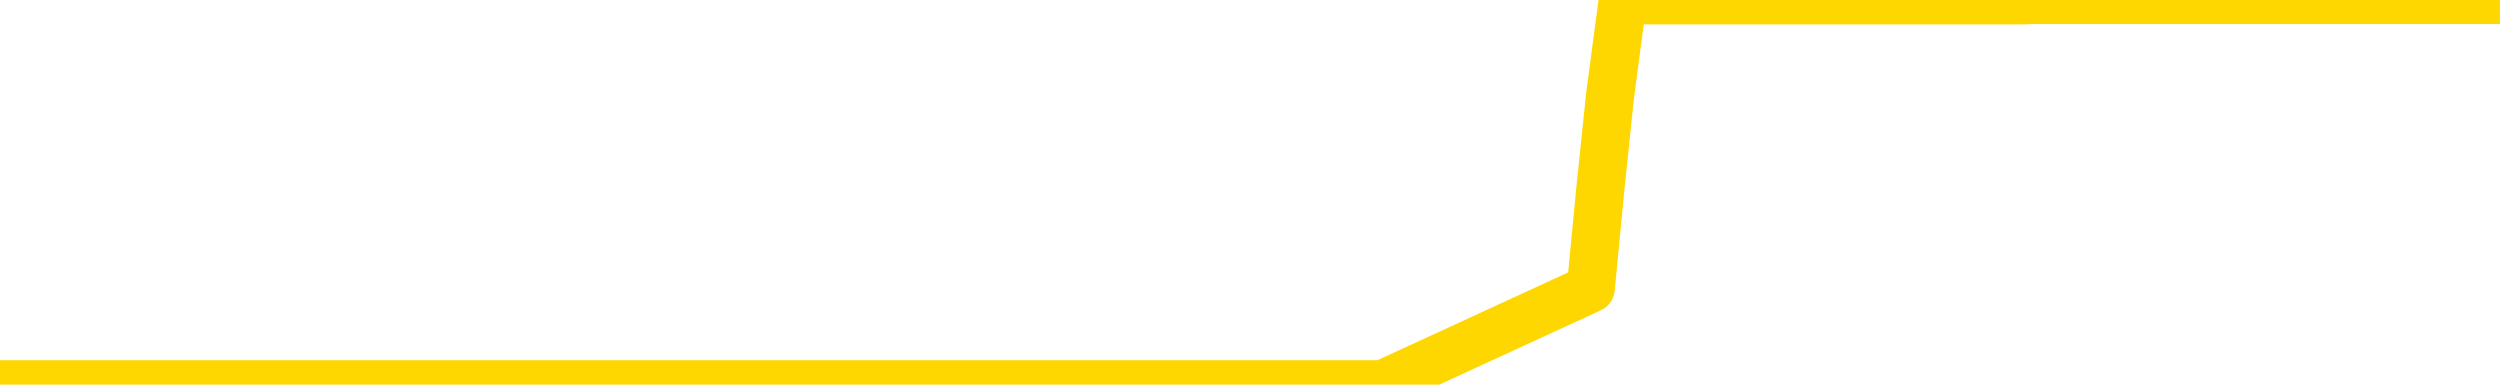 <svg xmlns="http://www.w3.org/2000/svg" version="1.1" viewBox="0 0 6500 1000">
	<path fill="none" stroke="gold" stroke-width="125" stroke-linecap="round" stroke-linejoin="round" d="M0 1015  L-1298818 1015 L-1298633 1015 L-1298143 1015 L-1297850 1015 L-1297538 1015 L-1297304 1015 L-1297251 1015 L-1297191 1015 L-1297038 1015 L-1296998 1015 L-1296865 1015 L-1296572 1015 L-1296032 1015 L-1295422 1015 L-1295374 1015 L-1294733 1015 L-1294700 1015 L-1294175 1015 L-1294042 1015 L-1293652 1015 L-1293324 1015 L-1293206 1015 L-1292995 1015 L-1292278 1015 L-1291708 1015 L-1291601 1015 L-1291427 1015 L-1291205 1015 L-1290804 1015 L-1290778 1015 L-1289850 1015 L-1289763 1015 L-1289680 1015 L-1289610 1015 L-1289313 1015 L-1289161 1015 L-1287271 1015 L-1287170 1015 L-1286908 1015 L-1286614 1015 L-1286473 1015 L-1286224 1015 L-1286188 1015 L-1286030 1015 L-1285566 1015 L-1285313 1015 L-1285101 1015 L-1284850 1015 L-1284501 1015 L-1283574 1015 L-1283480 1015 L-1283069 1015 L-1281898 1015 L-1280709 1015 L-1280617 1015 L-1280589 1015 L-1280323 1015 L-1280024 1015 L-1279896 1015 L-1279858 1015 L-1279044 1015 L-1278660 1015 L-1277599 1015 L-1277538 1015 L-1277273 1015 L-1276802 1015 L-1276609 1015 L-1276345 1015 L-1276009 1015 L-1275873 1015 L-1275418 1015 L-1274674 1015 L-1274657 1015 L-1274492 1015 L-1274423 1015 L-1273907 1015 L-1272879 1015 L-1272682 1015 L-1272194 1015 L-1271832 1015 L-1271423 1015 L-1271038 1015 L-1269334 1015 L-1269236 1015 L-1269164 1015 L-1269103 1015 L-1268919 1015 L-1268582 1015 L-1267942 1015 L-1267865 1015 L-1267803 1015 L-1267617 1015 L-1267537 1015 L-1267360 1015 L-1267341 1015 L-1267111 1015 L-1266723 1015 L-1265834 1015 L-1265795 1015 L-1265707 1015 L-1265679 1015 L-1264671 1015 L-1264521 1015 L-1264497 1015 L-1264364 1015 L-1264325 1015 L-1263066 1015 L-1263008 1015 L-1262469 1015 L-1262416 1015 L-1262369 1015 L-1261974 1015 L-1261835 1015 L-1261635 1015 L-1261488 1015 L-1261324 1015 L-1261047 1015 L-1260688 1015 L-1260136 1015 L-1259491 1015 L-1259232 1015 L-1259078 1015 L-1258677 1015 L-1258637 1015 L-1258517 1015 L-1258455 1015 L-1258441 1015 L-1258347 1015 L-1258054 1015 L-1257903 1015 L-1257572 1015 L-1257494 1015 L-1257419 1015 L-1257192 1015 L-1257126 1015 L-1256898 1015 L-1256845 1015 L-1256681 1015 L-1255675 1015 L-1255492 1015 L-1254941 1015 L-1254548 1015 L-1254150 1015 L-1253300 1015 L-1253222 1015 L-1252643 1015 L-1252201 1015 L-1251960 1015 L-1251803 1015 L-1251402 1015 L-1251382 1015 L-1250937 1015 L-1250531 1015 L-1250396 1015 L-1250220 1015 L-1250084 1015 L-1249834 1015 L-1248834 1015 L-1248752 1015 L-1248616 1015 L-1248578 1015 L-1247688 1015 L-1247472 1015 L-1247029 1015 L-1246911 1015 L-1246855 1015 L-1246178 1015 L-1246078 1015 L-1246049 1015 L-1244707 1015 L-1244302 1015 L-1244262 1015 L-1243334 1015 L-1243236 1015 L-1243103 1015 L-1242698 1015 L-1242672 1015 L-1242579 1015 L-1242363 1015 L-1241952 1015 L-1240798 1015 L-1240507 1015 L-1240478 1015 L-1239870 1015 L-1239620 1015 L-1239600 1015 L-1238671 1015 L-1238619 1015 L-1238497 1015 L-1238479 1015 L-1238324 1015 L-1238148 1015 L-1238012 1015 L-1237955 1015 L-1237847 1015 L-1237762 1015 L-1237529 1015 L-1237454 1015 L-1237145 1015 L-1237028 1015 L-1236858 1015 L-1236767 1015 L-1236664 1015 L-1236641 1015 L-1236564 1015 L-1236466 1015 L-1236099 1015 L-1235994 1015 L-1235491 1015 L-1235039 1015 L-1235001 1015 L-1234977 1015 L-1234936 1015 L-1234807 1015 L-1234706 1015 L-1234265 1015 L-1233983 1015 L-1233390 1015 L-1233260 1015 L-1232985 1015 L-1232833 1014 L-1232680 1014 L-1232595 1014 L-1232517 1014 L-1232331 1014 L-1232280 1014 L-1232253 1014 L-1232173 1014 L-1232150 1014 L-1231866 1014 L-1231263 1014 L-1230267 1014 L-1229969 1014 L-1229236 1014 L-1228991 1014 L-1228901 1014 L-1228324 1014 L-1227625 1014 L-1226873 1014 L-1226555 1014 L-1226172 1014 L-1226095 1014 L-1225460 1014 L-1225275 1014 L-1225187 1014 L-1225057 1014 L-1224745 1014 L-1224695 1014 L-1224553 1014 L-1224532 1014 L-1223564 1014 L-1223018 1014 L-1222540 1014 L-1222479 1014 L-1222155 1014 L-1222134 1014 L-1222072 1014 L-1221862 1014 L-1221785 1014 L-1221730 1014 L-1221708 1014 L-1221668 1014 L-1221653 1014 L-1220895 1014 L-1220879 1014 L-1220080 1014 L-1219927 1014 L-1219022 1014 L-1218516 1014 L-1218286 1014 L-1218245 1014 L-1218130 1014 L-1217953 1014 L-1217199 1014 L-1217064 1014 L-1216900 1014 L-1216582 1014 L-1216406 1014 L-1215384 1014 L-1215360 1014 L-1215109 1014 L-1214896 1014 L-1214262 1014 L-1214024 1014 L-1213992 1014 L-1213814 1014 L-1213733 1014 L-1213644 1014 L-1213579 1014 L-1213139 1014 L-1213116 1014 L-1212575 1014 L-1212319 1014 L-1211824 1014 L-1210947 1014 L-1210910 1014 L-1210857 1014 L-1210816 1014 L-1210699 1014 L-1210423 1014 L-1210215 1014 L-1210018 1014 L-1209995 1014 L-1209945 1014 L-1209905 1014 L-1209828 1014 L-1209230 1014 L-1209170 1014 L-1209066 1014 L-1208912 1014 L-1208280 1014 L-1207600 1014 L-1207297 1014 L-1206950 1014 L-1206752 1014 L-1206704 1014 L-1206384 1014 L-1205756 1014 L-1205609 1014 L-1205573 1014 L-1205515 1014 L-1205439 1014 L-1205197 1014 L-1205109 1014 L-1205015 1014 L-1204721 1014 L-1204587 1014 L-1204527 1014 L-1204490 1014 L-1204218 1014 L-1203212 1014 L-1203036 1014 L-1202985 1014 L-1202693 1014 L-1202500 1014 L-1202167 1014 L-1201661 1014 L-1201099 1014 L-1201084 1014 L-1201067 1014 L-1200967 1014 L-1200852 1014 L-1200813 1014 L-1200775 1014 L-1200710 1014 L-1200682 1014 L-1200543 1014 L-1200250 1014 L-1200200 1014 L-1200095 1014 L-1199830 1014 L-1199365 1014 L-1199221 1014 L-1199166 1014 L-1199109 1014 L-1198918 1014 L-1198553 1014 L-1198338 1014 L-1198144 1014 L-1198086 1014 L-1198027 1014 L-1197873 1014 L-1197603 1014 L-1197173 1014 L-1197158 1014 L-1197081 1014 L-1197017 1014 L-1196887 1014 L-1196864 1014 L-1196580 1014 L-1196532 1014 L-1196477 1014 L-1196015 1014 L-1195976 1014 L-1195935 1014 L-1195745 1014 L-1195265 1014 L-1194778 1014 L-1194761 1014 L-1194723 1014 L-1194467 1014 L-1194389 1014 L-1194160 1014 L-1194144 1014 L-1193849 1014 L-1193407 1014 L-1192960 1014 L-1192455 1014 L-1192301 1014 L-1192015 1014 L-1191975 1014 L-1191644 1014 L-1191422 1014 L-1190905 1014 L-1190829 1014 L-1190581 1014 L-1190387 1014 L-1190327 1014 L-1189550 1014 L-1189476 1014 L-1189246 1014 L-1189229 1014 L-1189167 1014 L-1188972 1014 L-1188508 1014 L-1188484 1014 L-1188354 1014 L-1187054 1014 L-1187037 1014 L-1186960 1014 L-1186866 1014 L-1186649 1014 L-1186497 1014 L-1186319 1014 L-1186265 1014 L-1185978 1014 L-1185938 1014 L-1185568 1014 L-1185128 1014 L-1184945 1014 L-1184624 1014 L-1184329 1014 L-1183883 1014 L-1183811 1014 L-1183349 1014 L-1182911 1014 L-1182729 1014 L-1181275 1014 L-1181143 1014 L-1180686 1014 L-1180460 1014 L-1180073 1014 L-1179557 1014 L-1178603 1014 L-1177808 1013 L-1177134 1013 L-1176708 1013 L-1176397 1013 L-1176167 1013 L-1175484 1013 L-1175471 1013 L-1175261 1013 L-1175239 1013 L-1175065 1013 L-1174115 1013 L-1173846 1013 L-1173031 1013 L-1172721 1013 L-1172683 1013 L-1172626 1013 L-1172009 1013 L-1171371 1013 L-1169745 1013 L-1169071 1013 L-1168429 1013 L-1168352 1013 L-1168295 1013 L-1168260 1013 L-1168231 1013 L-1168119 1013 L-1168102 1013 L-1168079 1013 L-1167925 1013 L-1167872 1013 L-1167794 1013 L-1167675 1013 L-1167577 1013 L-1167460 1013 L-1167190 1013 L-1166920 1013 L-1166903 1013 L-1166703 1013 L-1166556 1013 L-1166329 1013 L-1166195 1013 L-1165887 1013 L-1165827 1013 L-1165473 1013 L-1165125 1013 L-1165024 1013 L-1164960 1013 L-1164900 1013 L-1164515 1013 L-1164134 1013 L-1164030 1013 L-1163770 1013 L-1163499 1013 L-1163340 1013 L-1163307 1013 L-1163245 1013 L-1163104 1013 L-1162920 1013 L-1162875 1013 L-1162587 1013 L-1162571 1013 L-1162338 1013 L-1162277 1013 L-1162239 1013 L-1161659 1013 L-1161525 1013 L-1161502 1013 L-1161484 1013 L-1161466 1013 L-1161450 1013 L-1161426 1013 L-1161410 1013 L-1161388 1013 L-1161372 1013 L-1161348 1013 L-1161332 1013 L-1161310 1013 L-1161293 1013 L-1161244 1013 L-1161172 1013 L-1161138 1013 L-1161114 1013 L-1161078 1013 L-1161037 1013 L-1161000 1013 L-1160984 1013 L-1160960 1013 L-1160923 1013 L-1160906 1013 L-1160883 1013 L-1160865 1013 L-1160846 1013 L-1160830 1013 L-1160801 1013 L-1160775 1013 L-1160730 1013 L-1160713 1013 L-1160671 1013 L-1160623 1013 L-1160553 1013 L-1160537 1013 L-1160521 1013 L-1160459 1013 L-1160420 1012 L-1160381 1012 L-1160215 1012 L-1160150 1012 L-1160134 1012 L-1160089 1012 L-1160031 1012 L-1159818 1012 L-1159785 1012 L-1159743 1012 L-1159664 1012 L-1159127 1012 L-1159049 1012 L-1158945 1012 L-1158856 1012 L-1158680 1012 L-1158329 1012 L-1158173 1012 L-1157736 1012 L-1157579 1012 L-1157449 1012 L-1156745 1012 L-1156544 1012 L-1155583 1012 L-1155101 1012 L-1155002 1012 L-1154910 1012 L-1154665 1012 L-1154591 1012 L-1154149 1012 L-1154053 1012 L-1154037 1012 L-1154021 1012 L-1153997 1012 L-1153531 1012 L-1153314 1012 L-1153174 1012 L-1152880 1012 L-1152792 1012 L-1152750 1012 L-1152721 1012 L-1152548 1012 L-1152489 1012 L-1152413 1012 L-1152332 1012 L-1152262 1012 L-1151953 1012 L-1151868 1012 L-1151654 1012 L-1151619 1012 L-1150936 1012 L-1150837 1012 L-1150632 1012 L-1150585 1012 L-1150307 1012 L-1150245 1012 L-1150228 1012 L-1150150 1012 L-1149842 1012 L-1149817 1012 L-1149764 1012 L-1149741 1012 L-1149618 1012 L-1149483 1012 L-1149238 1012 L-1149113 1012 L-1148466 1012 L-1148450 1012 L-1148425 1012 L-1148245 1012 L-1148169 1012 L-1148077 1012 L-1147649 1012 L-1147233 1012 L-1146840 1012 L-1146762 1012 L-1146743 1012 L-1146379 1012 L-1146143 1012 L-1145915 1012 L-1145602 1012 L-1145524 1012 L-1145443 1012 L-1145265 1012 L-1145249 1012 L-1144984 1012 L-1144904 1012 L-1144674 1012 L-1144448 1012 L-1144132 1012 L-1143957 1012 L-1143596 1012 L-1143204 1012 L-1143135 1012 L-1143071 1012 L-1142930 1012 L-1142879 1012 L-1142777 1012 L-1142275 1012 L-1142078 1012 L-1141831 1012 L-1141646 1012 L-1141346 1012 L-1141270 1012 L-1141104 1012 L-1140220 1012 L-1140191 1012 L-1140068 1012 L-1139489 1012 L-1139411 1012 L-1138698 1012 L-1138386 1012 L-1138173 1012 L-1138156 1012 L-1137770 1012 L-1137245 1012 L-1136798 1012 L-1136469 1012 L-1136316 1012 L-1135990 1012 L-1135812 1012 L-1135730 1012 L-1135524 1012 L-1135349 1012 L-1134420 1012 L-1133530 1012 L-1133491 1012 L-1133263 1012 L-1132884 1012 L-1132096 1012 L-1131862 1012 L-1131786 1012 L-1131429 1012 L-1130857 1012 L-1130590 1012 L-1130204 1012 L-1130100 1012 L-1129930 1012 L-1129311 1012 L-1129100 1012 L-1128792 1012 L-1128739 1012 L-1128612 1012 L-1128559 1012 L-1128439 1012 L-1128103 1012 L-1127144 1012 L-1127013 1012 L-1126811 1012 L-1126180 1012 L-1125868 1012 L-1125454 1012 L-1125427 1012 L-1125282 1012 L-1124862 1012 L-1123529 1012 L-1123482 1012 L-1123354 1012 L-1123337 1012 L-1122759 1012 L-1122553 1012 L-1122523 1012 L-1122483 1012 L-1122425 1012 L-1122388 1012 L-1122309 1012 L-1122167 1012 L-1121712 1012 L-1121594 1012 L-1121309 1012 L-1120936 1012 L-1120840 1012 L-1120513 1012 L-1120158 1012 L-1119988 1012 L-1119941 1012 L-1119832 1012 L-1119743 1012 L-1119715 1012 L-1119639 1012 L-1119336 1012 L-1119302 1012 L-1119230 1012 L-1118862 1012 L-1118527 1012 L-1118446 1012 L-1118226 1012 L-1118055 1012 L-1118027 1012 L-1117530 1012 L-1116981 1012 L-1116100 1012 L-1116002 1012 L-1115925 1012 L-1115650 1012 L-1115403 1012 L-1115329 1012 L-1115267 1012 L-1115149 1012 L-1115106 1012 L-1114996 1012 L-1114919 1012 L-1114219 1012 L-1113973 1011 L-1113933 1011 L-1113777 1011 L-1113178 1011 L-1112951 1011 L-1112859 1011 L-1112384 1011 L-1111786 1011 L-1111267 1011 L-1111246 1011 L-1111100 1011 L-1110780 1011 L-1110238 1011 L-1110006 1011 L-1109836 1011 L-1109349 1011 L-1109122 1011 L-1109037 1011 L-1108691 1011 L-1108365 1011 L-1107842 1011 L-1107514 1011 L-1106914 1011 L-1106716 1011 L-1106664 1011 L-1106624 1011 L-1106342 1011 L-1105658 1011 L-1105348 1011 L-1105323 1011 L-1105132 1011 L-1104909 1011 L-1104823 1011 L-1104159 1011 L-1104135 1011 L-1103913 1011 L-1103583 1011 L-1103231 1011 L-1103026 1011 L-1102794 1011 L-1102536 1011 L-1102346 1011 L-1102299 1011 L-1102072 1011 L-1102037 1011 L-1101881 1011 L-1101667 1011 L-1101493 1011 L-1101402 1011 L-1101125 1011 L-1100881 1011 L-1100566 1011 L-1100140 1011 L-1100102 1011 L-1099619 1011 L-1099386 1011 L-1099174 1011 L-1098948 1011 L-1098398 1011 L-1098151 1011 L-1097317 1011 L-1097261 1011 L-1097239 1011 L-1097081 1011 L-1096620 1011 L-1096579 1011 L-1096239 1011 L-1096106 1011 L-1095883 1011 L-1095311 1011 L-1094839 1011 L-1094644 1011 L-1094452 1011 L-1094262 1011 L-1094160 1011 L-1093792 1011 L-1093746 1011 L-1093664 1011 L-1092371 1011 L-1092322 1011 L-1092054 1011 L-1091909 1011 L-1091358 1011 L-1091241 1011 L-1091160 1011 L-1090800 1011 L-1090577 1011 L-1090295 1011 L-1089966 1011 L-1089458 1011 L-1089346 1011 L-1089267 1011 L-1089103 1011 L-1088808 1011 L-1088340 1011 L-1088143 1011 L-1088092 1011 L-1087443 1011 L-1087321 1011 L-1086867 1011 L-1086831 1011 L-1086363 1011 L-1086252 1011 L-1086236 1011 L-1086020 1011 L-1085839 1011 L-1085307 1011 L-1084277 1011 L-1084078 1011 L-1083620 1011 L-1082671 1011 L-1082573 1011 L-1082219 1011 L-1082158 1011 L-1082144 1011 L-1082108 1011 L-1081739 1011 L-1081619 1011 L-1081377 1011 L-1081213 1011 L-1081026 1011 L-1080905 1011 L-1079834 1011 L-1078976 1011 L-1078764 1011 L-1078667 1011 L-1078493 1011 L-1078159 1011 L-1078087 1011 L-1078030 1011 L-1077854 1011 L-1077466 1011 L-1077230 1011 L-1077119 1011 L-1077002 1011 L-1076021 1011 L-1075996 1011 L-1075401 1011 L-1075369 1011 L-1075220 1011 L-1074936 1011 L-1074024 1011 L-1073078 1011 L-1072925 1011 L-1072822 1011 L-1072691 1011 L-1072548 1011 L-1072521 1011 L-1072407 1011 L-1072189 1011 L-1071507 1011 L-1071378 1011 L-1071075 1011 L-1070835 1011 L-1070502 1011 L-1069863 1011 L-1069521 1011 L-1069459 1011 L-1069304 1011 L-1068382 1011 L-1067912 1011 L-1067868 1011 L-1067855 1011 L-1067814 1011 L-1067792 1011 L-1067765 1011 L-1067621 1011 L-1067198 1011 L-1066863 1011 L-1066672 1011 L-1066244 1011 L-1066056 1011 L-1065667 1011 L-1065132 1011 L-1064760 1011 L-1064738 1011 L-1064488 1011 L-1064370 1011 L-1064294 1011 L-1064159 1011 L-1064119 1011 L-1064039 1011 L-1063645 1011 L-1063149 1011 L-1063037 1011 L-1062864 1011 L-1062556 1011 L-1062108 1011 L-1061785 1011 L-1061643 1011 L-1061216 1011 L-1061062 1011 L-1061007 1011 L-1060193 1011 L-1060174 1011 L-1059802 1011 L-1059745 1011 L-1058616 1011 L-1058548 1011 L-1057990 1011 L-1057795 1011 L-1057659 1011 L-1057425 1011 L-1057078 1011 L-1057044 1011 L-1057008 1011 L-1056940 1011 L-1056591 1011 L-1056419 1011 L-1055934 1011 L-1055918 1011 L-1055593 1011 L-1055435 1011 L-1054294 1011 L-1054270 1011 L-1054078 1011 L-1053884 1011 L-1053634 1011 L-1053617 1011 L-1052597 1011 L-1052299 1011 L-1052224 1011 L-1052087 1011 L-1051912 1011 L-1051335 1011 L-1051119 1011 L-1051056 1010 L-1050925 1010 L-1050888 1010 L-1050365 1010 L-1050227 1012 L-1050213 1012 L-1050190 1012 L-1050169 1012 L-1049942 1010 L-1049166 1010 L-1049125 1010 L-1048757 1010 L-1048679 1010 L-1048627 1010 L-1047954 1010 L-1047211 1010 L-1046786 1010 L-1046339 1010 L-1045277 1010 L-1044965 1010 L-1044555 1010 L-1044483 1010 L-1043959 1010 L-1043864 1010 L-1043846 1010 L-1043402 1010 L-1043216 1010 L-1042436 1010 L-1041764 1010 L-1041352 1010 L-1041120 1010 L-1040979 1010 L-1040897 1010 L-1040877 1010 L-1040801 1010 L-1040673 1010 L-1040356 1010 L-1040132 1010 L-1039807 1010 L-1039745 1010 L-1039375 1010 L-1039342 1010 L-1039133 1010 L-1038465 1010 L-1038388 1010 L-1038230 1010 L-1038119 1010 L-1037793 1010 L-1037638 1010 L-1037297 1010 L-1037240 1010 L-1036902 1010 L-1036698 1010 L-1036645 1010 L-1035269 1010 L-1035139 1010 L-1034706 1010 L-1034385 1010 L-1033558 1010 L-1033434 1010 L-1032703 1010 L-1032548 1010 L-1032507 1010 L-1032453 1010 L-1032430 1010 L-1032316 1010 L-1032020 1010 L-1031730 1010 L-1031675 1010 L-1031555 1010 L-1031524 1010 L-1031425 1010 L-1030981 1010 L-1030829 1010 L-1029994 1010 L-1029452 1010 L-1029117 1010 L-1029102 1010 L-1029026 1010 L-1028910 1010 L-1028715 1010 L-1028451 1010 L-1027616 1010 L-1027520 1010 L-1026998 1010 L-1026957 1010 L-1026857 1010 L-1026029 1010 L-1025894 1010 L-1025555 1010 L-1025001 1010 L-1024622 1010 L-1024459 1010 L-1024149 1010 L-1023336 1010 L-1023030 1010 L-1022762 1010 L-1022440 1010 L-1022119 1010 L-1021844 1010 L-1021015 1010 L-1020920 1010 L-1020828 1010 L-1020723 1010 L-1020336 1010 L-1019856 1010 L-1019840 1010 L-1019721 1010 L-1019353 1010 L-1019258 1010 L-1018424 1010 L-1018347 1010 L-1018048 1010 L-1017957 1010 L-1017550 1010 L-1017440 1010 L-1016740 1010 L-1016267 1010 L-1016207 1010 L-1015988 1010 L-1015715 1010 L-1015602 1010 L-1014574 1010 L-1014188 1010 L-1014168 1010 L-1013835 1010 L-1013590 1010 L-1013157 1010 L-1013047 1010 L-1012929 1010 L-1012477 1010 L-1011887 1010 L-1011550 1010 L-1009658 1010 L-1009544 1010 L-1009332 1010 L-1008014 1010 L-1007907 1009 L-1007841 1008 L-1007805 1007 L-1007743 1007 L-1007244 1008 L-1006569 1009 L-1006547 1010 L-1006276 1010 L-1005308 1010 L-1004619 1010 L-1004457 1010 L-1003916 1010 L-1003827 1010 L-1002807 1010 L-1001860 1010 L-1001494 1010 L-1001391 1010 L-1000803 1010 L-1000744 1010 L-1000643 1010 L-1000203 1010 L-1000095 1010 L-999654 1010 L-998654 1010 L-998397 1010 L-998295 1010 L-998164 1010 L-997798 1010 L-997217 1010 L-997186 1010 L-996870 1010 L-994887 1010 L-994772 1010 L-994704 1010 L-994345 1010 L-992727 1010 L-992549 1010 L-992405 1010 L-991582 1010 L-991530 1010 L-991475 1010 L-991041 1010 L-990061 1010 L-989987 1010 L-988902 1010 L-988689 1010 L-987973 1010 L-987584 1010 L-987366 1010 L-987046 1010 L-986552 1010 L-986425 1010 L-986196 1010 L-985963 1010 L-985904 1010 L-985615 1010 L-985343 1010 L-984313 1010 L-982648 1010 L-982228 1010 L-982091 1010 L-981935 1010 L-981630 1010 L-981402 1010 L-981243 1010 L-981084 1010 L-980915 1010 L-980867 1010 L-980814 1010 L-980792 1010 L-980406 1010 L-980157 1010 L-979886 1010 L-979725 1010 L-979636 1010 L-977977 1010 L-977812 1010 L-977432 1010 L-976972 1010 L-976362 1010 L-975269 1010 L-974838 1010 L-974807 1010 L-974744 1010 L-974727 1010 L-973023 1010 L-972981 1010 L-972515 1010 L-972328 1010 L-972296 1010 L-971700 1009 L-971651 1009 L-971328 1009 L-971277 1009 L-971067 1009 L-971049 1009 L-970782 1009 L-970730 1009 L-970261 1009 L-969750 1009 L-969672 1009 L-969378 1009 L-969361 1009 L-969322 1009 L-969251 1009 L-969094 1009 L-968148 1009 L-968092 1009 L-967571 1009 L-967378 1009 L-967277 1009 L-967051 1009 L-966542 1009 L-966154 1010 L-966084 1010 L-965736 1010 L-965379 1010 L-964250 1009 L-964198 1009 L-963972 1009 L-963938 1009 L-963813 1009 L-963715 1009 L-963450 1009 L-962710 1009 L-962131 1009 L-961838 1009 L-961132 1009 L-960953 1009 L-960930 1009 L-960294 1009 L-959983 1009 L-959586 1009 L-959557 1009 L-959536 1009 L-959382 1009 L-958697 1009 L-958680 1009 L-958340 1009 L-958068 1009 L-958031 1009 L-957974 1009 L-957952 1009 L-957881 1009 L-957549 1009 L-957442 1009 L-957414 1009 L-957216 1009 L-957063 1009 L-956195 1009 L-955632 1009 L-955616 1009 L-955515 1009 L-955413 1009 L-955266 1009 L-955188 1009 L-955150 1009 L-955095 1009 L-955021 1009 L-954876 1009 L-954395 1009 L-953990 1009 L-953124 1009 L-953104 1009 L-952846 1009 L-952770 1009 L-952741 1009 L-952730 1009 L-952713 1009 L-952420 1009 L-952381 1009 L-952309 1009 L-952235 1009 L-952030 1009 L-951870 1009 L-951569 1009 L-951491 1009 L-951474 1009 L-951258 1009 L-951027 1009 L-950917 1009 L-950547 1009 L-950389 1009 L-950157 1009 L-949989 1009 L-949844 1009 L-949712 1009 L-948436 1009 L-948032 1009 L-947972 1009 L-947855 1009 L-947430 1009 L-947414 1009 L-947352 1009 L-947079 1009 L-946967 1009 L-946684 1009 L-946407 1009 L-945982 1009 L-945960 1009 L-945881 1009 L-945756 1009 L-945169 1009 L-944778 1009 L-944442 1009 L-943853 1009 L-943751 1009 L-943581 1009 L-943444 1009 L-942617 1009 L-941431 1009 L-941395 1009 L-941340 1009 L-941119 1009 L-940914 1009 L-940760 1009 L-940503 1009 L-940426 1009 L-939884 1009 L-939847 1009 L-939599 1009 L-939211 1009 L-938385 1009 L-938027 1009 L-937717 1009 L-937459 1009 L-937235 1009 L-936829 1009 L-936712 1009 L-936529 1009 L-936476 1009 L-936287 1009 L-936117 1009 L-936088 1009 L-935807 1009 L-935497 1009 L-935359 1009 L-935049 1009 L-934855 1009 L-934840 1009 L-934121 1009 L-933987 1009 L-933689 1009 L-933599 1009 L-932998 1009 L-932960 1009 L-932881 1009 L-932261 1009 L-932110 1009 L-932069 1009 L-931758 1009 L-931567 1009 L-931374 1009 L-931318 1009 L-931009 1009 L-930957 1009 L-930902 1009 L-930877 1009 L-930752 1009 L-929941 1009 L-929865 1009 L-929324 1009 L-929055 1009 L-928396 1009 L-927488 1009 L-927247 1009 L-926715 1009 L-926498 1009 L-925390 1009 L-925340 1009 L-924564 1009 L-924016 1009 L-923905 1009 L-923753 1009 L-923697 1009 L-923532 1009 L-923155 1009 L-922707 1009 L-922652 1009 L-922498 1009 L-921818 1009 L-921598 1009 L-921080 1009 L-920231 1009 L-920215 1009 L-918424 1009 L-917870 1009 L-917752 1009 L-916747 1009 L-916710 1009 L-916477 1009 L-916385 1009 L-916345 1009 L-916013 1009 L-915661 1009 L-915396 1009 L-915109 1009 L-914798 1009 L-914544 1009 L-914450 1009 L-913960 1009 L-913753 1009 L-913187 1009 L-913073 1009 L-912722 1009 L-912671 1009 L-912630 1009 L-912027 1009 L-911293 1009 L-910712 1009 L-910476 1009 L-909936 1009 L-909783 1009 L-909282 1009 L-909072 1009 L-909049 1009 L-908990 1009 L-908028 1009 L-907850 1009 L-907408 1009 L-907384 1009 L-907229 1009 L-907147 1009 L-906997 1009 L-906350 1009 L-906300 1009 L-905180 1009 L-904196 1009 L-904135 1009 L-903414 1009 L-902549 1009 L-902170 1009 L-901952 1009 L-901192 1008 L-901140 1008 L-900831 1008 L-899980 1008 L-899786 1008 L-899610 1008 L-899385 1008 L-899259 1008 L-899067 1008 L-898834 1008 L-898664 1008 L-898378 1008 L-898099 1008 L-898016 1008 L-897845 1008 L-897829 1008 L-897674 1008 L-897635 1008 L-896860 1008 L-896783 1008 L-896551 1008 L-896124 1008 L-895779 1008 L-895196 1008 L-894927 1008 L-894668 1008 L-894538 1008 L-894522 1008 L-894408 1008 L-894385 1008 L-894151 1008 L-894115 1008 L-892798 1008 L-892743 1008 L-892064 1008 L-891491 1008 L-891366 1008 L-891213 1008 L-891136 1008 L-890824 1008 L-890551 1008 L-890462 1008 L-890360 1008 L-889432 1008 L-889356 1008 L-888992 1008 L-888967 1008 L-888931 1008 L-888155 1008 L-888063 1008 L-887923 1008 L-887522 1008 L-887260 1008 L-887017 1008 L-886802 1008 L-886722 1008 L-886646 1008 L-886569 1008 L-886382 1008 L-886316 1008 L-886066 1008 L-886011 1008 L-885874 1008 L-885794 1008 L-885681 1008 L-885457 1008 L-885293 1008 L-885252 1008 L-885083 1008 L-884712 1008 L-884697 1008 L-884581 1008 L-883860 1008 L-883824 1008 L-883691 1008 L-883343 1008 L-882932 1008 L-882896 1008 L-882818 1008 L-882779 1008 L-882415 1008 L-882210 1008 L-882195 1008 L-881850 1008 L-881501 1008 L-881176 1008 L-881074 1008 L-880921 1008 L-880727 1008 L-880495 1008 L-880403 1008 L-880247 1008 L-880170 1008 L-880129 1008 L-880016 1008 L-879992 1008 L-879742 1008 L-879603 1008 L-879025 1008 L-878197 1008 L-877709 1008 L-877588 1008 L-877549 1008 L-877536 1008 L-877384 1008 L-877283 1008 L-877050 1008 L-876660 1008 L-876356 1008 L-876340 1008 L-876169 1008 L-875931 1008 L-875334 1008 L-874730 1008 L-874691 1008 L-874650 1008 L-874497 1008 L-874444 1008 L-874381 1008 L-874313 1008 L-874259 1008 L-874234 1008 L-874187 1008 L-874092 1008 L-873955 1008 L-873802 1008 L-873670 1008 L-873629 1008 L-873593 1008 L-873531 1008 L-873258 1008 L-872944 1008 L-872903 1008 L-872818 1008 L-872640 1008 L-872403 1008 L-872045 1008 L-872015 1008 L-871446 1008 L-871323 1008 L-871087 1008 L-871064 1008 L-870783 1008 L-870498 1008 L-870242 1008 L-869670 1008 L-869374 1008 L-869298 1008 L-868599 1008 L-868521 1008 L-868486 1008 L-868460 1008 L-868408 1008 L-868214 1008 L-868074 1008 L-868038 1008 L-867998 1008 L-867402 1008 L-867170 1008 L-866887 1008 L-866832 1008 L-866758 1008 L-866680 1008 L-866444 1008 L-866200 1008 L-866065 1008 L-865958 1008 L-865878 1008 L-865491 1008 L-865364 1008 L-865212 1008 L-865174 1008 L-865028 1008 L-864806 1008 L-864633 1008 L-864564 1008 L-863742 1008 L-863726 1008 L-863431 1008 L-862644 1008 L-862334 1008 L-862188 1008 L-861959 1008 L-861759 1008 L-860822 1008 L-860785 1008 L-860762 1008 L-860722 1008 L-860453 1008 L-859856 1008 L-859793 1008 L-859757 1008 L-859740 1008 L-859045 1008 L-858844 1008 L-858812 1008 L-858479 1008 L-858371 1008 L-857746 1008 L-857242 1008 L-857205 1008 L-856763 1008 L-856666 1008 L-856508 1008 L-856194 1008 L-856182 1008 L-855742 1008 L-855260 1008 L-855131 1008 L-854811 1008 L-854742 1008 L-854438 1008 L-854262 1008 L-854069 1008 L-853826 1008 L-853628 1008 L-853603 1008 L-853025 1008 L-852955 1008 L-852545 1008 L-852491 1008 L-852444 1008 L-852081 1008 L-851934 1008 L-851729 1008 L-851633 1008 L-851478 1008 L-851416 1008 L-851268 1008 L-851168 1008 L-850611 1008 L-850589 1008 L-850417 1008 L-849875 1008 L-849814 1008 L-849760 1008 L-849731 1008 L-849660 1008 L-849644 1008 L-849580 1008 L-849544 1008 L-849389 1008 L-849063 1008 L-848497 1008 L-848483 1008 L-848421 1008 L-848319 1008 L-848273 1008 L-848030 1008 L-847608 1008 L-847454 1008 L-845712 1008 L-845170 1008 L-844227 1008 L-843818 1008 L-843276 1008 L-843080 1008 L-842911 1008 L-842616 1008 L-842501 1008 L-842486 1008 L-842331 1008 L-842191 1008 L-842114 1008 L-841983 1008 L-841635 1008 L-841264 1008 L-840666 1008 L-840490 1008 L-840334 1008 L-840065 1008 L-839914 1008 L-839623 1008 L-839599 1008 L-839516 1008 L-839288 1008 L-838589 1008 L-838462 1008 L-838031 1008 L-837937 1008 L-836732 1008 L-836683 1008 L-836389 1008 L-835986 1008 L-835710 1008 L-835691 1008 L-835573 1008 L-835497 1008 L-835315 1008 L-834835 1008 L-834384 1008 L-833974 1008 L-833943 1008 L-833525 1008 L-833411 1008 L-833293 1008 L-833278 1008 L-833083 1008 L-833062 1008 L-832830 1007 L-832386 1007 L-832067 1007 L-831602 1007 L-831437 1007 L-831282 1007 L-831126 1007 L-830673 1007 L-830354 1007 L-830299 1007 L-829928 1007 L-829890 1007 L-829563 1007 L-829447 1007 L-829348 1007 L-829022 1007 L-828635 1007 L-828374 1007 L-828016 1007 L-827759 1007 L-825589 1007 L-825540 1007 L-825517 1007 L-825106 1007 L-825044 1007 L-824974 1007 L-824743 1007 L-824432 1007 L-824129 1007 L-824085 1007 L-823777 1007 L-823644 1007 L-823427 1007 L-822715 1007 L-822560 1007 L-822422 1007 L-822273 1007 L-822252 1007 L-822058 1007 L-822032 1007 L-821941 1007 L-821919 1007 L-821903 1007 L-821803 1007 L-820874 1007 L-820416 1007 L-819324 1007 L-818902 1007 L-818498 1007 L-818459 1007 L-818205 1007 L-817431 1007 L-817415 1007 L-817390 1007 L-817197 1007 L-816461 1007 L-816192 1007 L-816151 1007 L-815752 1007 L-815727 1007 L-814938 1007 L-814258 1007 L-812887 1007 L-812617 1007 L-812568 1007 L-812031 1007 L-811998 1007 L-811896 1007 L-811572 1007 L-811493 1007 L-811224 1007 L-810311 1007 L-810173 1007 L-809924 1007 L-809378 1007 L-808956 1007 L-808763 1007 L-808748 1007 L-808610 1007 L-808516 1007 L-808389 1007 L-808129 1007 L-808104 1007 L-808013 1007 L-807703 1007 L-807642 1007 L-807525 1007 L-807176 1007 L-806365 1007 L-806134 1007 L-805305 1007 L-805072 1007 L-804856 1007 L-804337 1007 L-803699 1007 L-803283 1007 L-802961 1007 L-802480 1007 L-802054 1007 L-801993 1007 L-801645 1007 L-801604 1007 L-801590 1007 L-801491 1007 L-801445 1007 L-800960 1007 L-800159 1007 L-799824 1007 L-798743 1007 L-798263 1007 L-798240 1007 L-798100 1007 L-797544 1007 L-796847 1007 L-796538 1007 L-796317 1007 L-796212 1007 L-796109 1007 L-795438 1007 L-795344 1007 L-795322 1007 L-795245 1007 L-795067 1007 L-794895 1007 L-794714 1007 L-794701 1007 L-794625 1007 L-794460 1007 L-793945 1007 L-793929 1007 L-793789 1007 L-793426 1007 L-793402 1007 L-793272 1007 L-793247 1007 L-792885 1007 L-792359 1007 L-792266 1007 L-792050 1007 L-791957 1007 L-791932 1007 L-791468 1007 L-791391 1007 L-790989 1007 L-790538 1007 L-789286 1007 L-789248 1007 L-788816 1007 L-788783 1007 L-788064 1007 L-787888 1007 L-787752 1007 L-787446 1007 L-787391 1007 L-787366 1007 L-787350 1007 L-787175 1007 L-786986 1007 L-786478 1007 L-786104 1007 L-785766 1007 L-785727 1007 L-785008 1007 L-784915 1007 L-784876 1007 L-784334 1007 L-784311 1007 L-783909 1007 L-783483 1007 L-783212 1007 L-783032 1007 L-782787 1007 L-782763 1007 L-782707 1007 L-782090 1007 L-781587 1007 L-781200 1007 L-780581 1007 L-780365 1007 L-780210 1007 L-778918 1007 L-778818 1007 L-778376 1007 L-778045 1007 L-777744 1007 L-777502 1007 L-776767 1007 L-776188 1007 L-775358 1007 L-775258 1007 L-774700 1007 L-774562 1007 L-772921 1007 L-772860 1007 L-772766 1007 L-771799 1007 L-771621 1007 L-771334 1007 L-771116 1007 L-771038 1007 L-770767 1007 L-770652 1007 L-770499 1007 L-770188 1007 L-770110 1007 L-770019 1007 L-769942 1007 L-769825 1007 L-769646 1007 L-769554 1007 L-769516 1007 L-769013 1007 L-768794 1007 L-768665 1007 L-768510 1007 L-768455 1007 L-768331 1007 L-767946 1007 L-767437 1007 L-767365 1007 L-766885 1007 L-766808 1007 L-766707 1007 L-766474 1007 L-766009 1007 L-765779 1007 L-765763 1007 L-765531 1007 L-765376 1007 L-765314 1007 L-765121 1006 L-764851 1006 L-764099 1006 L-763146 1006 L-763110 1006 L-762885 1006 L-762445 1006 L-762164 1006 L-761816 1006 L-760747 1006 L-759819 1006 L-759688 1006 L-759642 1006 L-759572 1006 L-759418 1006 L-759340 1006 L-759167 1006 L-758732 1006 L-758528 1006 L-758467 1006 L-757885 1006 L-757731 1006 L-757615 1006 L-757575 1006 L-757405 1006 L-757268 1006 L-757057 1006 L-756980 1006 L-756957 1006 L-756748 1006 L-756338 1006 L-756314 1006 L-756090 1006 L-755945 1006 L-755910 1006 L-755897 1006 L-755874 1006 L-755641 1006 L-755456 1006 L-755238 1006 L-755213 1006 L-754524 1006 L-754420 1006 L-754385 1006 L-754364 1006 L-754170 1006 L-754117 1006 L-754000 1006 L-753918 1006 L-753807 1006 L-753493 1006 L-753033 1006 L-752778 1006 L-752544 1006 L-752414 1006 L-752062 1006 L-752003 1006 L-751850 1006 L-751278 1006 L-751191 1006 L-751038 1006 L-750742 1006 L-750372 1006 L-750069 1006 L-749992 1006 L-749587 1006 L-749419 1006 L-749275 1006 L-748735 1006 L-748675 1006 L-748659 1006 L-748493 1006 L-748287 1006 L-748212 1006 L-748119 1006 L-747709 1006 L-747694 1006 L-747670 1006 L-747477 1006 L-747401 1006 L-747230 1006 L-747168 1006 L-747152 1006 L-746638 1006 L-746416 1006 L-745798 1006 L-745544 1006 L-745350 1006 L-745311 1006 L-745237 1006 L-745172 1006 L-744522 1006 L-744483 1006 L-744309 1006 L-744243 1006 L-743569 1006 L-743180 1006 L-742918 1006 L-742680 1006 L-742602 1006 L-742587 1006 L-742385 1006 L-742014 1006 L-741788 1006 L-741153 1006 L-741133 1006 L-740746 1006 L-740652 1006 L-740594 1006 L-740318 1006 L-740009 1006 L-739931 1006 L-739080 1006 L-738738 1006 L-738301 1006 L-737867 1006 L-737372 1006 L-737222 1006 L-736954 1006 L-735716 1006 L-735659 1006 L-733895 1006 L-733705 1006 L-732695 1006 L-732544 1006 L-732168 1006 L-731847 1006 L-731242 1006 L-731172 1006 L-730995 1006 L-730167 1006 L-730028 1006 L-729641 1006 L-729457 1006 L-729413 1006 L-729293 1006 L-729083 1006 L-728636 1006 L-728288 1006 L-728155 1006 L-727747 1006 L-727396 1006 L-727111 1006 L-726918 1006 L-726763 1006 L-726599 1006 L-726531 1006 L-726431 1006 L-726197 1006 L-726081 1006 L-726028 1006 L-725486 1006 L-725022 1006 L-723840 1006 L-723706 1006 L-723682 1006 L-723629 1006 L-722961 1006 L-721926 1006 L-721733 1006 L-721553 1006 L-721401 1006 L-721361 1006 L-721346 1006 L-721284 1006 L-720959 1006 L-719799 1006 L-719605 1006 L-719428 1006 L-718314 1006 L-717454 1006 L-717348 1006 L-716874 1006 L-716682 1006 L-714360 1006 L-714282 1006 L-714161 1006 L-714127 1006 L-714089 1006 L-713995 1006 L-713779 1006 L-713198 1006 L-712812 1006 L-712039 1006 L-711961 1006 L-711264 1006 L-710722 1006 L-710681 1006 L-710551 1006 L-710087 1006 L-710048 1006 L-709914 1006 L-709546 1006 L-709516 1006 L-709366 1006 L-708965 1006 L-707141 1006 L-706334 1006 L-705616 1006 L-705599 1006 L-705285 1006 L-704724 1006 L-704222 1006 L-703703 1006 L-703682 1006 L-701938 1006 L-701769 1006 L-701573 1006 L-700679 1006 L-700161 1006 L-699950 1006 L-699692 1006 L-698983 1006 L-698033 1006 L-697374 1006 L-697335 1006 L-697049 1006 L-696966 1006 L-696871 1006 L-696739 1006 L-696662 1006 L-695927 1006 L-695589 1006 L-695540 1006 L-695284 1006 L-694998 1006 L-694572 1006 L-693992 1006 L-693733 1006 L-693582 1006 L-693334 1006 L-693296 1006 L-692499 1006 L-692461 1006 L-692284 1006 L-691875 1006 L-691646 1006 L-691570 1006 L-691439 1006 L-691322 1006 L-690974 1006 L-690911 1006 L-690758 1006 L-690018 1006 L-689906 1006 L-689736 1006 L-689697 1006 L-689402 1006 L-689001 1006 L-688825 1006 L-688730 1006 L-688421 1006 L-687619 1006 L-687161 1006 L-686641 1006 L-686152 1006 L-685457 1006 L-684410 1006 L-684141 1006 L-684087 1006 L-683927 1006 L-683675 1006 L-683429 1006 L-683350 1006 L-683136 1006 L-682824 1006 L-682361 1006 L-682346 1006 L-682050 1006 L-682037 1006 L-681046 1006 L-680373 1006 L-680038 1006 L-679422 1006 L-679285 1006 L-678646 1006 L-678516 1006 L-677565 1006 L-677466 1006 L-676906 1006 L-676497 1006 L-676069 1006 L-675978 1006 L-675143 1006 L-674780 1006 L-674740 1006 L-674608 1006 L-674431 1006 L-674215 1006 L-674161 1006 L-674004 1006 L-673751 1006 L-672651 1006 L-672574 1006 L-672354 1006 L-672223 1006 L-672187 1006 L-671993 1006 L-671894 1006 L-671410 1006 L-671126 1006 L-670966 1006 L-670871 1006 L-670599 1006 L-670329 1006 L-670313 1006 L-670175 1006 L-670037 1006 L-669710 1006 L-669401 1006 L-669360 1006 L-669284 1006 L-669169 1006 L-668319 1006 L-667992 1006 L-667661 1006 L-667528 1006 L-667312 1006 L-667296 1006 L-666615 1006 L-666522 1006 L-666498 1006 L-666483 1006 L-666444 1006 L-666032 1006 L-665763 1006 L-665723 1006 L-665355 1006 L-665145 1006 L-664062 1006 L-664046 1005 L-664017 1005 L-663997 1005 L-663620 1005 L-663365 1005 L-663117 1005 L-662978 1005 L-662846 1005 L-662514 1005 L-662421 1005 L-662360 1005 L-661802 1005 L-661741 1005 L-661585 1005 L-661390 1005 L-661198 1005 L-661183 1005 L-661144 1005 L-661105 1005 L-660834 1005 L-660711 1005 L-660679 1005 L-660579 1005 L-660424 1005 L-660283 1005 L-659998 1005 L-659673 1005 L-658977 1005 L-658954 1005 L-658445 1005 L-657599 1005 L-657236 1005 L-657081 1005 L-656477 1005 L-656307 1005 L-656247 1005 L-656191 1005 L-655136 1005 L-655117 1005 L-654212 1005 L-654190 1005 L-654023 1005 L-653781 1005 L-653731 1005 L-653676 1005 L-653539 1005 L-653499 1005 L-652571 1005 L-652516 1005 L-652394 1005 L-652322 1005 L-652206 1005 L-652028 1005 L-651045 1005 L-650906 1005 L-650788 1005 L-650494 1005 L-650247 1005 L-650210 1005 L-650155 1005 L-650134 1005 L-650001 1005 L-649922 1005 L-649784 1005 L-649161 1005 L-648995 1005 L-648530 1005 L-648354 1005 L-648337 1005 L-648277 1005 L-648160 1005 L-647678 1005 L-646982 1005 L-646609 1005 L-646440 1005 L-645474 1005 L-645319 1005 L-645141 1005 L-645049 1005 L-644793 1005 L-644623 1005 L-643976 1005 L-643965 1005 L-643385 1005 L-643247 1005 L-643191 1005 L-642456 1005 L-642418 1005 L-642340 1005 L-641698 1005 L-640924 1005 L-640831 1005 L-640782 1005 L-640767 1005 L-640731 1005 L-640715 1005 L-640652 1005 L-640636 1005 L-640616 1005 L-640461 1005 L-640422 1005 L-640406 1005 L-640367 1005 L-640227 1005 L-640151 1005 L-639786 1005 L-639438 1005 L-638665 1005 L-638062 1005 L-637866 1005 L-637636 1005 L-637498 1005 L-636860 1005 L-636571 1005 L-636549 1005 L-636089 1005 L-635856 1005 L-635801 1005 L-635763 1005 L-635260 1005 L-634710 1005 L-633922 1005 L-632799 1005 L-631904 1005 L-631816 1005 L-631517 1005 L-631445 1005 L-631329 1005 L-630153 1005 L-629805 1005 L-629782 1005 L-629263 1005 L-629116 1005 L-629008 1005 L-628799 1005 L-628644 1005 L-628621 1005 L-628427 1005 L-628351 1005 L-628207 1005 L-627406 1005 L-627260 1005 L-626980 1005 L-626803 1005 L-626493 1005 L-625681 1005 L-624753 1005 L-623161 1005 L-622918 1005 L-622277 1005 L-622081 1005 L-622003 1005 L-621486 1005 L-621254 1005 L-621231 1005 L-621099 1005 L-620760 1005 L-620749 1005 L-620533 1005 L-620496 1005 L-619954 1005 L-619425 1005 L-619357 1005 L-619064 1005 L-618517 1005 L-618481 1005 L-618429 1005 L-618329 1005 L-618097 1005 L-617517 1005 L-617419 1005 L-617345 1005 L-617013 1005 L-616263 1005 L-616224 1005 L-615544 1005 L-615389 1005 L-615063 1005 L-614847 1005 L-614616 1005 L-614319 1005 L-614073 1005 L-613722 1005 L-613669 1005 L-612910 1005 L-612216 1005 L-611866 1005 L-611402 1005 L-610769 1005 L-610360 1005 L-610282 1005 L-609856 1005 L-609213 1005 L-609044 1005 L-608302 1005 L-608115 1005 L-607820 1005 L-607248 1005 L-607222 1005 L-606203 1005 L-605716 1005 L-605623 1005 L-605562 1005 L-605274 1005 L-604988 1005 L-604926 1005 L-604746 1005 L-604035 1005 L-603859 1005 L-603661 1005 L-603509 1005 L-603418 1005 L-603356 1005 L-602814 1005 L-602503 1005 L-602412 1005 L-602334 1005 L-601767 1005 L-601676 1005 L-601421 1005 L-601095 1005 L-601057 1005 L-600903 1005 L-600671 1005 L-600349 1005 L-599216 1005 L-599017 1005 L-598491 1005 L-598247 1005 L-598001 1005 L-597921 1005 L-597901 1005 L-597824 1005 L-597769 1005 L-597691 1005 L-597652 1005 L-597474 1005 L-597437 1005 L-597205 1005 L-595967 1005 L-595640 1005 L-595601 1005 L-594819 1005 L-594672 1005 L-593681 1005 L-593474 1005 L-593048 1005 L-592921 1005 L-592517 1005 L-592429 1005 L-591772 1005 L-591065 1005 L-590456 1005 L-590263 1005 L-590030 1005 L-589412 1005 L-589116 1005 L-588676 1005 L-588522 1005 L-588367 1004 L-587611 1004 L-587260 1004 L-586858 1004 L-586820 1004 L-585813 1004 L-585494 1004 L-585247 1004 L-584547 1004 L-584473 1004 L-584161 1004 L-583081 1004 L-582890 1004 L-582656 1004 L-582461 1004 L-581961 1004 L-581207 1004 L-581093 1004 L-580893 1004 L-580852 1004 L-580759 1004 L-580446 1004 L-580358 1004 L-580242 1004 L-579924 1004 L-579855 1004 L-579830 1004 L-579468 1004 L-579430 1004 L-579213 1004 L-578710 1004 L-578107 1004 L-577896 1004 L-577743 1004 L-577705 1004 L-577661 1004 L-577626 1004 L-577494 1004 L-577084 1004 L-576714 1004 L-576660 1004 L-576644 1004 L-576565 1004 L-576155 1004 L-576002 1004 L-575986 1004 L-575947 1004 L-575768 1004 L-575692 1004 L-575461 1004 L-574671 1004 L-574593 1004 L-573858 1004 L-573703 1004 L-573463 1004 L-573401 1004 L-573316 1004 L-573293 1004 L-573175 1004 L-573161 1004 L-573099 1004 L-573062 1004 L-572967 1004 L-572945 1004 L-572829 1004 L-572596 1004 L-572426 1004 L-571606 1004 L-571205 1004 L-571050 1004 L-570545 1004 L-570431 1004 L-569834 1004 L-569460 1004 L-569408 1004 L-569214 1004 L-568518 1004 L-568480 1004 L-568335 1004 L-568110 1004 L-567848 1004 L-567474 1004 L-567048 1004 L-566919 1004 L-566899 1004 L-566406 1004 L-565709 1004 L-565478 1004 L-565324 1004 L-564356 1004 L-564131 1004 L-563853 1004 L-563837 1004 L-563311 1004 L-562782 1004 L-562634 1004 L-562615 1004 L-562073 1004 L-561763 1004 L-561645 1004 L-561454 1004 L-561317 1004 L-560990 1004 L-560873 1004 L-560564 1004 L-560138 1004 L-560082 1004 L-559849 1004 L-559753 1004 L-559620 1004 L-559323 1004 L-559209 1004 L-558845 1004 L-558532 1004 L-558049 1004 L-557879 1004 L-557631 1004 L-557415 1004 L-556889 1004 L-556702 1004 L-556347 1004 L-555712 1004 L-555557 1004 L-554817 1004 L-554397 1004 L-554217 1004 L-554141 1004 L-554010 1004 L-553716 1004 L-553675 1004 L-553445 1004 L-553252 1004 L-552997 1004 L-552571 1004 L-552462 1004 L-551843 1004 L-551662 1004 L-550450 1004 L-549803 1004 L-549652 1004 L-549615 1004 L-549483 1004 L-549382 1004 L-549366 1004 L-549284 1004 L-549073 1004 L-548956 1004 L-548593 1004 L-548221 1004 L-547525 1004 L-547123 1004 L-547018 1004 L-547000 1004 L-546055 1004 L-545860 1004 L-545708 1004 L-545652 1004 L-544896 1004 L-544879 1004 L-544390 1004 L-544260 1004 L-544067 1004 L-543177 1004 L-543137 1004 L-543099 1004 L-543022 1004 L-542983 1004 L-542906 1004 L-542822 1004 L-542558 1004 L-542325 1004 L-542263 1004 L-541783 1004 L-541446 1004 L-541335 1004 L-541142 1004 L-540965 1004 L-540906 1004 L-540870 1004 L-540600 1004 L-539902 1004 L-539849 1004 L-539555 1004 L-539153 1004 L-538589 1004 L-537716 1004 L-537411 1004 L-537373 1004 L-537250 1004 L-536652 1004 L-536522 1004 L-536322 1004 L-536284 1004 L-535671 1004 L-535492 1004 L-535477 1004 L-535259 1004 L-535181 1004 L-534874 1004 L-534742 1004 L-534510 1004 L-534175 1004 L-534084 1004 L-533983 1004 L-533946 1004 L-533402 1004 L-533210 1004 L-532669 1004 L-532243 1004 L-532111 1004 L-532050 1004 L-531818 1004 L-531802 1004 L-531314 1004 L-531233 1004 L-531215 1004 L-529823 1004 L-529687 1004 L-529573 1004 L-528939 1004 L-528799 1004 L-528681 1004 L-528527 1004 L-528491 1004 L-528412 1004 L-528358 1004 L-527366 1004 L-527329 1004 L-527196 1004 L-527136 1004 L-527037 1004 L-526747 1004 L-526733 1004 L-526423 1004 L-526323 1004 L-525858 1004 L-525804 1004 L-525662 1005 L-525534 1005 L-525302 1006 L-524733 1006 L-524644 1006 L-524621 1006 L-524334 1006 L-523652 1006 L-523575 1006 L-523538 1006 L-523522 1006 L-523322 1006 L-522902 1006 L-522631 1006 L-521758 1006 L-521465 1006 L-521354 1006 L-520620 1006 L-520493 1006 L-520133 1006 L-519881 1006 L-519009 1006 L-518840 1006 L-518779 1006 L-518724 1006 L-518376 1006 L-518353 1006 L-518144 1006 L-518004 1006 L-517873 1006 L-517750 1006 L-517627 1006 L-517390 1006 L-517099 1006 L-516440 1006 L-516418 1006 L-516264 1006 L-516146 1006 L-515182 1006 L-515126 1006 L-514893 1005 L-514871 1005 L-514545 1005 L-514430 1005 L-514390 1005 L-513888 1005 L-513589 1005 L-513477 1005 L-512935 1005 L-511876 1005 L-511250 1005 L-511078 1005 L-510831 1005 L-510574 1005 L-510443 1005 L-510422 1005 L-509754 1005 L-508858 1005 L-508812 1005 L-508742 1005 L-508626 1005 L-508406 1005 L-508215 1005 L-508175 1005 L-507983 1005 L-507324 1005 L-506707 1005 L-506668 1005 L-506072 1005 L-506010 1005 L-504888 1006 L-504834 1006 L-504713 1005 L-504447 1005 L-504383 1005 L-504114 1005 L-504038 1005 L-503822 1005 L-503339 1005 L-503070 1005 L-502938 1005 L-502706 1005 L-502681 1005 L-502666 1005 L-502644 1005 L-502628 1005 L-502604 1005 L-502590 1005 L-502566 1005 L-502551 1005 L-502528 1005 L-502513 1005 L-502491 1005 L-502474 1005 L-502446 1005 L-502428 1005 L-502410 1005 L-502374 1005 L-502334 1005 L-502319 1005 L-502294 1005 L-502242 1005 L-502217 1005 L-502141 1005 L-502103 1005 L-502087 1005 L-502024 1005 L-502010 1005 L-501964 1005 L-501893 1005 L-501855 1005 L-501830 1005 L-501778 1005 L-501753 1005 L-501737 1005 L-501675 1005 L-501638 1005 L-501561 1005 L-501546 1005 L-501518 1005 L-501445 1005 L-501406 1005 L-501252 1005 L-501136 1005 L-501081 1005 L-500999 1005 L-500965 1005 L-500941 1005 L-500787 1005 L-500772 1005 L-500670 1005 L-500360 1005 L-500324 1005 L-500108 1005 L-499997 1005 L-499973 1005 L-499743 1005 L-499510 1005 L-499135 1005 L-499007 1005 L-498967 1005 L-498915 1005 L-498814 1005 L-498777 1005 L-498566 1005 L-498502 1005 L-498390 1005 L-498178 1005 L-498141 1005 L-497769 1005 L-497715 1005 L-497637 1005 L-497615 1005 L-497522 1005 L-497322 1005 L-497284 1005 L-497262 1005 L-497032 1005 L-497012 1005 L-496802 1005 L-496708 1005 L-496670 1005 L-496334 1005 L-496221 1005 L-496181 1005 L-496167 1005 L-496028 1005 L-496013 1005 L-495758 1005 L-495176 1005 L-495099 1005 L-495062 1005 L-495017 1005 L-494968 1005 L-494788 1005 L-494774 1005 L-494674 1005 L-494596 1005 L-494536 1005 L-494171 1005 L-494088 1005 L-494071 1005 L-494017 1005 L-493049 1005 L-492917 1005 L-492895 1005 L-492675 1005 L-492607 1005 L-492584 1005 L-492337 1005 L-492081 1005 L-491950 1005 L-491911 1005 L-491890 1005 L-491834 1005 L-491746 1005 L-491685 1005 L-491460 1005 L-491331 1005 L-491231 1005 L-491176 1005 L-490983 1005 L-490905 1005 L-490572 1005 L-490441 1005 L-490263 1005 L-490248 1005 L-490223 1005 L-489953 1005 L-488753 1005 L-488716 1005 L-488599 1005 L-488366 1005 L-488175 1005 L-488136 1005 L-488080 1005 L-487976 1005 L-487462 1005 L-487168 1005 L-486936 1005 L-486661 1005 L-486644 1005 L-486611 1005 L-486571 1005 L-486534 1005 L-486432 1005 L-486355 1005 L-486262 1005 L-486135 1005 L-486031 1005 L-485852 1005 L-485660 1005 L-484831 1005 L-484715 1005 L-484460 1005 L-484420 1005 L-484321 1004 L-484261 1004 L-484019 1004 L-483995 1004 L-483874 1004 L-483802 1004 L-483763 1004 L-483531 1004 L-483355 1004 L-482835 1004 L-482758 1004 L-482742 1004 L-482331 1004 L-481968 1004 L-481852 1004 L-481829 1004 L-481789 1004 L-481713 1004 L-481659 1004 L-481310 1004 L-481194 1004 L-481017 1004 L-480961 1004 L-480938 1004 L-480824 1004 L-480536 1004 L-480304 1004 L-480089 1004 L-479879 1004 L-479668 1004 L-478842 1004 L-478503 1004 L-477495 1004 L-477132 1004 L-476087 1004 L-476009 1004 L-475562 1004 L-475351 1004 L-475159 1004 L-474864 1004 L-474823 1004 L-474670 1004 L-474617 1004 L-474385 1004 L-473805 1004 L-473611 1004 L-472991 1004 L-472502 1004 L-472451 1004 L-471802 1004 L-471652 1004 L-471483 1004 L-471109 1004 L-471094 1004 L-470995 1004 L-470956 1004 L-470825 1004 L-470392 1004 L-470089 1004 L-469703 1004 L-469563 1004 L-469402 1004 L-468968 1004 L-468929 1004 L-468828 1004 L-468713 1004 L-468535 1004 L-468365 1004 L-468246 1004 L-467885 1004 L-467668 1004 L-467535 1004 L-467395 1004 L-466896 1004 L-466818 1004 L-466584 1004 L-466260 1004 L-465873 1004 L-465850 1004 L-465230 1004 L-464960 1004 L-464727 1004 L-464302 1004 L-464030 1004 L-463889 1004 L-463680 1004 L-463474 1004 L-462923 1004 L-462792 1004 L-462405 1004 L-462135 1004 L-462032 1004 L-461772 1004 L-461570 1004 L-461501 1004 L-461462 1004 L-460895 1004 L-460688 1004 L-460661 1004 L-460432 1004 L-460355 1004 L-459837 1004 L-459799 1004 L-459643 1004 L-459350 1004 L-459078 1004 L-458715 1004 L-458366 1004 L-457994 1004 L-457874 1004 L-457802 1004 L-457322 1004 L-457260 1004 L-456925 1004 L-456794 1004 L-456716 1004 L-456587 1004 L-456123 1004 L-455829 1004 L-455753 1004 L-455441 1004 L-455133 1004 L-455069 1004 L-455040 1004 L-454265 1004 L-454160 1004 L-454073 1004 L-454049 1004 L-453895 1004 L-453674 1004 L-453507 1004 L-453120 1004 L-453065 1004 L-453002 1004 L-452384 1004 L-452268 1004 L-451944 1004 L-451419 1004 L-451068 1004 L-450992 1004 L-450373 1004 L-449962 1004 L-449661 1004 L-449350 1004 L-449212 1004 L-448588 1004 L-448207 1004 L-447083 1004 L-446023 1004 L-445960 1004 L-445599 1004 L-445498 1004 L-445482 1004 L-445108 1004 L-444103 1004 L-443716 1004 L-443509 1004 L-443420 1004 L-443045 1004 L-442752 1004 L-442441 1004 L-441652 1004 L-441564 1004 L-441512 1004 L-441473 1004 L-440955 1004 L-440840 1004 L-440631 1004 L-440492 1004 L-439888 1004 L-439059 1004 L-438776 1004 L-438594 1004 L-438092 1004 L-437888 1004 L-437333 1004 L-436828 1004 L-436637 1004 L-436598 1004 L-435969 1004 L-435516 1004 L-435102 1004 L-434493 1004 L-433373 1004 L-432960 1004 L-432635 1004 L-432421 1004 L-431994 1004 L-431853 1004 L-431762 1004 L-431531 1004 L-430944 1004 L-430137 1004 L-428937 1004 L-428823 1004 L-428691 1004 L-428603 1004 L-428562 1004 L-428541 1004 L-428530 1004 L-428436 1004 L-427672 1004 L-426966 1004 L-426926 1004 L-426640 1004 L-426099 1004 L-426038 1004 L-425998 1004 L-425983 1004 L-425726 1004 L-425402 1004 L-425263 1004 L-424992 1004 L-424953 1004 L-424846 1004 L-424444 1004 L-424335 1004 L-424257 1004 L-423960 1004 L-423918 1004 L-423699 1004 L-423516 1004 L-423405 1004 L-423391 1004 L-423364 1004 L-422940 1004 L-422694 1004 L-422358 1004 L-422324 1004 L-422189 1004 L-421935 1004 L-421781 1004 L-420875 1004 L-420776 1004 L-420580 1004 L-419573 1004 L-419072 1004 L-418994 1004 L-418956 1004 L-418748 1004 L-418629 1004 L-418531 1004 L-418345 1004 L-418180 1004 L-417944 1004 L-417524 1004 L-417509 1004 L-417200 1004 L-416154 1004 L-415937 1004 L-415921 1004 L-415899 1004 L-415691 1004 L-415531 1004 L-415473 1004 L-414028 1004 L-413702 1004 L-413500 1004 L-413301 1004 L-413151 1004 L-412881 1004 L-412440 1004 L-412222 1004 L-411527 1004 L-411025 1004 L-410700 1004 L-410429 1004 L-409708 1004 L-409553 1004 L-408355 1004 L-407966 1004 L-407850 1004 L-407697 1004 L-407543 1003 L-406573 1003 L-406521 1003 L-406273 1003 L-406251 1003 L-406031 1003 L-405593 1003 L-405454 1003 L-405346 1003 L-405144 1003 L-405027 1003 L-404924 1003 L-404910 1003 L-404777 1003 L-404523 1003 L-403905 1003 L-403246 1003 L-403000 1003 L-402807 1003 L-402048 1003 L-402009 1003 L-401931 1003 L-401879 1003 L-401839 1003 L-401801 1003 L-401762 1003 L-401671 1003 L-401627 1003 L-401568 1003 L-401544 1003 L-401429 1003 L-401120 1003 L-401065 1003 L-401043 1003 L-400701 1003 L-400536 1003 L-400500 1003 L-400460 1003 L-400445 1003 L-400214 1003 L-400073 1003 L-399905 1003 L-399455 1003 L-399222 1003 L-399129 1003 L-399109 1003 L-398628 1003 L-398551 1003 L-398424 1003 L-398294 1003 L-397915 1003 L-397674 1003 L-397637 1003 L-397583 1003 L-397445 1003 L-397405 1003 L-397365 1003 L-397135 1003 L-397095 1003 L-396965 1003 L-396786 1003 L-396745 1003 L-396731 1003 L-396567 1003 L-396552 1003 L-396400 1003 L-396384 1003 L-396358 1003 L-396324 1003 L-396102 1003 L-395879 1003 L-395625 1003 L-395493 1003 L-394851 1003 L-394244 1003 L-393224 1003 L-393031 1003 L-392980 1003 L-392855 1003 L-392530 1003 L-391758 1003 L-391700 1003 L-391586 1003 L-391174 1003 L-390849 1003 L-390712 1003 L-390487 1003 L-389961 1003 L-389560 1003 L-389529 1003 L-389242 1003 L-388956 1003 L-388569 1003 L-388352 1003 L-387925 1003 L-387743 1003 L-387407 1003 L-387301 1003 L-387114 1003 L-386997 1003 L-386983 1003 L-386262 1003 L-386092 1003 L-385844 1003 L-385744 1003 L-385102 1003 L-384813 1003 L-384623 1003 L-384348 1003 L-384031 1003 L-383746 1003 L-383632 1003 L-383587 1003 L-383385 1003 L-381776 1003 L-381564 1003 L-380883 1003 L-380801 1003 L-380573 1003 L-380382 1003 L-380243 1003 L-380225 1003 L-380031 1003 L-379802 1003 L-379609 1003 L-378525 1003 L-378329 1003 L-378277 1003 L-378123 1003 L-378015 1003 L-377849 1003 L-377696 1003 L-377581 1003 L-377457 1003 L-377040 1003 L-376783 1003 L-376690 1003 L-376497 1003 L-376436 1003 L-376110 1003 L-376049 1003 L-375992 1003 L-375723 1003 L-375375 1003 L-375196 1003 L-375002 1003 L-374966 1003 L-374253 1003 L-374214 1003 L-373905 1003 L-373607 1003 L-373557 1003 L-373301 1003 L-373031 1003 L-372976 1003 L-371884 1003 L-371854 1003 L-371813 1003 L-371637 1003 L-371444 1003 L-370586 1003 L-369533 1003 L-369472 1003 L-369123 1003 L-368311 1003 L-367497 1003 L-367482 1003 L-367107 1003 L-366938 1003 L-366670 1003 L-366342 1003 L-366221 1003 L-366164 1003 L-366128 1003 L-366051 1003 L-365834 1003 L-365775 1003 L-365460 1003 L-365292 1003 L-364928 1003 L-364735 1003 L-364712 1003 L-364634 1003 L-364153 1003 L-364016 1003 L-363602 1003 L-363303 1003 L-363204 1003 L-363188 1003 L-363159 1003 L-362801 1003 L-362450 1003 L-362313 1003 L-362276 1003 L-361459 1003 L-361253 1003 L-361229 1003 L-361073 1003 L-360983 1003 L-360741 1003 L-360417 1003 L-360325 1003 L-360129 1003 L-359843 1003 L-359087 1003 L-358958 1003 L-358884 1003 L-358271 1003 L-358096 1003 L-357985 1003 L-357885 1003 L-357806 1003 L-357669 1003 L-357515 1003 L-357436 1003 L-357245 1003 L-356572 1003 L-356534 1003 L-356431 1003 L-355487 1003 L-355466 1003 L-355115 1003 L-354650 1003 L-354614 1003 L-354185 1003 L-354133 1003 L-353722 1003 L-353705 1003 L-353609 1003 L-353554 1003 L-353515 1003 L-353220 1003 L-351482 1003 L-349972 1003 L-349464 1003 L-348967 1003 L-348832 1003 L-348742 1003 L-348614 1003 L-348535 1003 L-348230 1003 L-347959 1003 L-347725 1003 L-346526 1003 L-346421 1003 L-346356 1003 L-345514 1003 L-345328 1003 L-344417 1003 L-343548 1003 L-343260 1003 L-343168 1003 L-342619 1003 L-342099 1003 L-341031 1003 L-340762 1003 L-340608 1003 L-340516 1003 L-340385 1003 L-340338 1003 L-340178 1003 L-339313 1003 L-338978 1003 L-338595 1003 L-337842 1003 L-337782 1003 L-337393 1003 L-337071 1003 L-336914 1003 L-336182 1003 L-336120 1003 L-335832 1003 L-335458 1003 L-335277 1003 L-335021 1003 L-334760 1003 L-334607 1003 L-334204 1003 L-332907 1003 L-332792 1003 L-332328 1003 L-330996 1003 L-330571 1003 L-330547 1003 L-330414 1003 L-330239 1003 L-330105 1003 L-329776 1003 L-329388 1003 L-329348 1003 L-329332 1003 L-328942 1003 L-328650 1003 L-328381 1003 L-328208 1003 L-326715 1003 L-326664 1003 L-326586 1003 L-325346 1003 L-325271 1003 L-325244 1003 L-324998 1003 L-324841 1003 L-324782 1003 L-323894 1003 L-323666 1003 L-323142 1003 L-323001 1003 L-322925 1003 L-322229 1003 L-321981 1003 L-321301 1003 L-321283 1003 L-321030 1003 L-320662 1003 L-320526 1003 L-319904 1003 L-319561 1002 L-319513 1002 L-319026 1002 L-318692 1002 L-318476 1002 L-318341 1002 L-318020 1002 L-317955 1002 L-317703 1002 L-317414 1002 L-317104 1002 L-316965 1002 L-316425 1002 L-316150 1002 L-315420 1002 L-315366 1002 L-315259 1002 L-314993 1002 L-314569 1002 L-314305 1002 L-314085 1002 L-314064 1002 L-313833 1002 L-313546 1002 L-313523 1002 L-313508 1002 L-313136 1002 L-312964 1002 L-312889 1002 L-312828 1002 L-312526 1002 L-312285 1002 L-312193 1002 L-311936 1002 L-311883 1002 L-311688 1002 L-311472 1002 L-311048 1002 L-310956 1002 L-310815 1002 L-309950 1002 L-309577 1002 L-309249 1002 L-309097 1002 L-308669 1002 L-307952 1002 L-307757 1002 L-307402 1002 L-307256 1002 L-306749 1002 L-306513 1002 L-305546 1002 L-305536 1002 L-304471 1002 L-304238 1002 L-303836 1002 L-303642 1002 L-303562 1002 L-303466 1002 L-302729 1002 L-302597 1002 L-302207 1002 L-302185 1002 L-302090 1002 L-301955 1002 L-301937 1002 L-301917 1002 L-300233 1002 L-300214 1002 L-300097 1002 L-300013 1002 L-299888 1002 L-299865 1002 L-299580 1002 L-299474 1002 L-299285 1002 L-299015 1002 L-298343 1002 L-297971 1002 L-297119 1002 L-297062 1002 L-297042 1002 L-296809 1002 L-296534 1002 L-296229 1002 L-296189 1002 L-295958 1002 L-295721 1002 L-295108 1002 L-295067 1002 L-295030 1002 L-294508 1002 L-294317 1002 L-294256 1002 L-294214 1002 L-293891 1002 L-293863 1002 L-293849 1002 L-293364 1002 L-293310 1002 L-293172 1002 L-293134 1002 L-293117 1002 L-293022 1002 L-292357 1002 L-291741 1002 L-291471 1002 L-291063 1002 L-291043 1002 L-291027 1002 L-290914 1002 L-290527 1002 L-290060 1002 L-289999 1002 L-289921 1002 L-289906 1002 L-289420 1002 L-289380 1002 L-289235 1002 L-289185 1002 L-289107 1002 L-288475 1002 L-288384 1002 L-288143 1002 L-288026 1002 L-287698 1002 L-286944 1002 L-286927 1002 L-285976 1002 L-285667 1002 L-285242 1002 L-284528 1002 L-284209 1002 L-284194 1002 L-284043 1002 L-283740 1002 L-283662 1002 L-283535 1002 L-283098 1002 L-283037 1002 L-282514 1002 L-282246 1002 L-282109 1002 L-282030 1002 L-281991 1002 L-281180 1002 L-281139 1002 L-280699 1002 L-280621 1002 L-280363 1002 L-280173 1002 L-279544 1002 L-279357 1002 L-279323 1002 L-279167 1002 L-278765 1002 L-278688 1002 L-278507 1002 L-278316 1002 L-277388 1002 L-277237 1002 L-276029 1002 L-275220 1002 L-274816 1002 L-274214 1002 L-274012 1002 L-273943 1002 L-273785 1002 L-273524 1002 L-273150 1006 L-273132 1006 L-272975 1006 L-271777 1006 L-270673 1002 L-269745 1002 L-269631 1002 L-269346 1002 L-269244 1002 L-269220 1002 L-269030 1002 L-268952 1002 L-268756 1002 L-268045 1002 L-267887 1002 L-266830 1002 L-266405 1002 L-265995 1002 L-265709 1002 L-265534 1002 L-265303 1002 L-265048 1002 L-264606 1002 L-263945 1002 L-263769 1002 L-263464 1002 L-263077 1002 L-263057 1002 L-263038 1002 L-263017 1002 L-262883 1002 L-262691 1002 L-261047 1002 L-259750 1002 L-259711 1002 L-259653 1002 L-259552 1002 L-258993 1002 L-258009 1002 L-257466 1002 L-257003 1002 L-256357 1002 L-255808 1002 L-254758 1002 L-253830 1002 L-253482 1002 L-253288 1002 L-252786 1002 L-252341 1002 L-252198 1002 L-252177 1002 L-251606 1002 L-251220 1002 L-250387 1002 L-250038 1002 L-250016 1002 L-249629 1002 L-249206 1002 L-248607 1002 L-248588 1002 L-248082 1002 L-247851 1002 L-247737 1002 L-247118 1002 L-246557 1002 L-246516 1002 L-245957 1002 L-245624 1002 L-245512 1002 L-245473 1002 L-245048 1002 L-244988 1002 L-244913 1002 L-244622 1002 L-244409 1002 L-243926 1002 L-243711 1002 L-242571 1002 L-242512 1002 L-242494 1002 L-242088 1002 L-241449 1002 L-241314 1002 L-241256 1002 L-240714 1002 L-240405 1002 L-240154 1002 L-240078 1002 L-239959 1002 L-239225 1002 L-238780 1002 L-238566 1002 L-237832 1002 L-237658 1002 L-237292 1002 L-237077 1002 L-235839 1002 L-235530 1002 L-235413 1002 L-235161 1002 L-234950 1002 L-234408 1002 L-234176 1001 L-234118 1001 L-234021 1001 L-233691 1001 L-233459 1001 L-231797 1001 L-231446 1001 L-231042 1001 L-230887 1001 L-230094 1001 L-228604 1001 L-228217 1001 L-228179 1001 L-227925 1001 L-227830 1001 L-227637 1001 L-227288 1001 L-226593 1001 L-226341 1001 L-225625 1001 L-224213 1001 L-223981 1001 L-223651 1001 L-222435 1001 L-222084 1001 L-221892 1001 L-221773 1001 L-219338 1001 L-218369 1001 L-217538 1001 L-217229 1001 L-215887 1001 L-215314 1001 L-215198 1001 L-214869 1001 L-214773 1001 L-214365 1001 L-214250 1001 L-214059 1001 L-213303 1001 L-213177 1001 L-212896 1001 L-212393 1001 L-212316 1001 L-210729 1001 L-210672 1001 L-209930 1001 L-209549 1001 L-209220 1001 L-208557 1001 L-208427 1001 L-208387 1001 L-208137 1001 L-208001 1001 L-207808 1001 L-207673 1001 L-207421 1001 L-207209 1001 L-206899 1001 L-206627 1001 L-206125 1001 L-206106 1001 L-205672 1001 L-205446 1001 L-205003 1001 L-204984 1001 L-204481 1001 L-204343 1001 L-204229 1001 L-203997 1001 L-203687 1001 L-203223 1001 L-203146 1001 L-202643 1001 L-202372 1001 L-202034 1001 L-201849 1001 L-201173 1001 L-201154 1001 L-200979 1001 L-200959 1001 L-200341 1001 L-199625 1001 L-199063 1001 L-198869 1001 L-198715 1001 L-198696 1001 L-198173 1001 L-198058 1001 L-197187 1001 L-197166 1001 L-197110 1001 L-196278 1001 L-195968 1001 L-195892 1001 L-195620 1001 L-195557 1001 L-195506 1001 L-195195 1001 L-194578 1001 L-193803 1001 L-193009 1001 L-192970 1001 L-192893 1001 L-192721 1001 L-191843 1001 L-190958 1001 L-190864 1001 L-190744 1001 L-190414 1001 L-190378 1001 L-190146 1001 L-189912 1001 L-189198 1001 L-188695 1001 L-188030 1001 L-187921 1001 L-187767 1001 L-187747 1001 L-187592 1001 L-187177 1001 L-186566 1001 L-186432 1001 L-185523 1001 L-185320 1001 L-184768 1001 L-182118 1001 L-181943 1001 L-181866 1001 L-180994 1001 L-180530 1001 L-180048 1001 L-180009 1001 L-179428 1001 L-179408 1001 L-178306 1001 L-176885 1001 L-176467 1001 L-176160 1001 L-176082 1001 L-176006 1001 L-175849 1001 L-175773 1001 L-175309 1001 L-174070 1001 L-173819 1001 L-173374 1001 L-172752 1001 L-172696 1001 L-172503 1001 L-172038 1001 L-171747 1001 L-171706 1001 L-171670 1001 L-171517 1001 L-171339 1001 L-170201 1001 L-169814 1001 L-169756 1001 L-169582 1001 L-167065 1001 L-165905 1001 L-165268 1001 L-165129 1001 L-164997 1001 L-164609 1001 L-164146 1001 L-163935 1001 L-163869 1001 L-163836 1001 L-163082 1001 L-162500 1001 L-162309 1001 L-161690 1001 L-161643 1001 L-161283 1001 L-161177 1001 L-160992 1001 L-160715 1001 L-159811 1001 L-158806 1001 L-158071 1001 L-157646 1001 L-157485 1001 L-157122 1001 L-157026 1001 L-156582 1001 L-156506 1001 L-156154 1001 L-155905 1001 L-155885 1001 L-155711 1001 L-154763 1001 L-154649 1001 L-154086 1001 L-153636 1001 L-153251 1001 L-152340 1001 L-152285 1001 L-151146 1001 L-150565 1001 L-150390 1001 L-149597 1001 L-149366 1001 L-148979 1001 L-148708 1001 L-148573 1001 L-148457 1001 L-147838 1001 L-147780 1001 L-147565 1001 L-147271 1001 L-146483 1001 L-146342 1001 L-144954 1001 L-144607 1001 L-144220 1001 L-144159 1001 L-144123 1001 L-144066 1001 L-143423 1001 L-142731 1001 L-142479 1001 L-142143 1001 L-142054 1001 L-141534 1001 L-141280 1001 L-141064 1001 L-140681 1001 L-140521 1001 L-139982 1001 L-139170 1001 L-139151 1001 L-139036 1001 L-138891 1001 L-138510 1001 L-138318 1001 L-138262 1001 L-137962 1001 L-137896 1001 L-137700 1001 L-137333 1001 L-137272 1001 L-136968 1001 L-136922 1001 L-136869 1001 L-136231 1001 L-136211 1001 L-135726 1001 L-135244 1001 L-134875 1001 L-134509 1001 L-134374 1001 L-134220 1001 L-134150 1001 L-133503 1001 L-133483 1001 L-133342 1001 L-132857 1001 L-132574 1001 L-132516 1001 L-132458 1001 L-132149 1001 L-131994 1001 L-131510 1001 L-130737 1001 L-130097 1001 L-130000 1001 L-128937 1001 L-128916 1001 L-128451 1006 L-128434 1006 L-128261 1006 L-127748 1006 L-125394 1001 L-124449 1000 L-123731 1000 L-123190 1000 L-122493 1000 L-122177 1000 L-121528 1000 L-121020 1000 L-120986 1000 L-120944 1000 L-120598 1000 L-119903 1000 L-119707 1000 L-119690 1000 L-119574 1000 L-119293 1000 L-118395 1000 L-118348 1000 L-117983 1000 L-117965 1000 L-117910 1000 L-117717 1000 L-117581 1000 L-117506 1000 L-117272 1000 L-116731 1000 L-116690 1000 L-116653 1000 L-116628 1000 L-115992 1000 L-115450 1000 L-114285 1000 L-113925 1000 L-112648 1000 L-112609 1000 L-112571 1000 L-112356 1000 L-112166 1000 L-112088 1000 L-111934 1000 L-111895 1000 L-110806 1000 L-110482 1000 L-110268 1000 L-110007 1000 L-109515 1000 L-109493 1000 L-109076 1000 L-108934 1000 L-108874 1000 L-108797 1000 L-108586 1000 L-107291 1000 L-107015 1000 L-106391 1000 L-105000 1000 L-104927 1000 L-104889 1000 L-104696 1000 L-104306 1000 L-103999 1000 L-103943 1000 L-103628 1000 L-103577 1000 L-103538 1000 L-103493 1000 L-102860 1000 L-102086 1000 L-101647 1000 L-101505 1006 L-101482 1006 L-101465 1012 L-101440 1012 L-101023 1006 L-100820 1006 L-100670 1000 L-100592 1000 L-100538 1000 L-99741 1000 L-99725 1000 L-98861 1000 L-98657 1000 L-98370 1000 L-98255 1000 L-97729 1000 L-97553 1000 L-97249 1000 L-96862 1000 L-96801 1000 L-96745 1000 L-96591 1000 L-95546 1000 L-94984 1000 L-94748 1000 L-94711 1000 L-94442 1000 L-94036 1000 L-92567 1000 L-90826 1000 L-90439 1000 L-90207 1000 L-90108 1000 L-90013 1000 L-89859 1000 L-89295 1000 L-89213 1000 L-89046 1000 L-88504 1000 L-87319 1000 L-87305 1000 L-87245 1000 L-87094 1000 L-86609 1000 L-85962 1000 L-85256 1000 L-85140 1000 L-84172 1000 L-84127 1000 L-83437 1000 L-83380 1000 L-83302 1000 L-83283 1000 L-83261 1000 L-83046 1000 L-82333 1000 L-81943 1000 L-81906 1000 L-81889 1000 L-81831 1000 L-81404 1000 L-81190 1000 L-81115 1000 L-81038 1000 L-80922 1000 L-80857 1000 L-80729 1000 L-80669 1000 L-80594 1000 L-80515 1000 L-80086 1000 L-79361 1000 L-79347 1000 L-79181 1000 L-78964 1000 L-78949 1000 L-78368 1000 L-78097 1000 L-77808 1000 L-77378 1000 L-77225 1000 L-77168 1000 L-76992 1000 L-75596 1000 L-75331 1000 L-74438 1000 L-73913 1000 L-72893 1000 L-72812 1000 L-72348 1000 L-71729 1000 L-71443 1000 L-71189 1000 L-71037 1000 L-70689 1000 L-69972 1000 L-69411 1000 L-68523 1000 L-68213 1000 L-67922 1000 L-67070 1000 L-67049 1000 L-66393 1000 L-65889 1000 L-65678 1000 L-65658 1000 L-65329 1000 L-65271 1000 L-64884 1000 L-63899 1000 L-63337 1000 L-63240 1000 L-62931 1000 L-62854 1000 L-61819 1000 L-61689 1000 L-61632 1000 L-60997 1000 L-60938 1000 L-60863 1000 L-59449 1000 L-59312 1000 L-59178 1000 L-58693 1000 L-58443 1000 L-58152 1000 L-57940 1000 L-57283 1000 L-56714 1000 L-56625 1000 L-56485 1000 L-56411 1000 L-55246 1000 L-55214 1000 L-54784 1000 L-54767 1000 L-54593 1000 L-53065 1000 L-52981 1000 L-52175 1000 L-51982 1000 L-51960 1000 L-51107 1000 L-50913 1000 L-50280 1000 L-50104 1000 L-49985 1000 L-49931 1000 L-49910 1000 L-49854 1000 L-49466 1000 L-49022 1000 L-48943 1000 L-48747 1000 L-48685 1000 L-48422 1000 L-48074 1000 L-47958 1000 L-46810 1000 L-46525 1000 L-46080 1000 L-44877 1000 L-44747 1000 L-44437 1000 L-44009 1000 L-42712 1000 L-42403 1005 L-42387 1005 L-42340 1005 L-42290 1005 L-41362 1000 L-41032 1000 L-40484 1000 L-40356 1000 L-39910 1000 L-38377 1000 L-38208 1000 L-37937 1000 L-37913 1000 L-37008 1000 L-36893 1000 L-36425 1000 L-36403 1000 L-36330 1000 L-36132 1000 L-35980 1000 L-35513 1000 L-34862 1000 L-34376 1000 L-33826 1000 L-32804 1000 L-32498 1000 L-32443 1000 L-31843 1000 L-31413 1000 L-31339 1000 L-31321 1000 L-31100 1000 L-30796 1000 L-30714 1000 L-30410 1000 L-29811 1000 L-29674 1000 L-29404 1000 L-29190 1000 L-29015 1000 L-28806 1000 L-28784 1000 L-28535 1000 L-28086 1000 L-28070 1000 L-27624 1000 L-26416 1000 L-26214 1000 L-25285 1000 L-25224 1000 L-25189 1000 L-24164 1000 L-24048 1000 L-24027 1000 L-23873 1000 L-23854 1000 L-23443 1000 L-23427 1000 L-23389 1000 L-23079 1000 L-22925 1000 L-22721 1000 L-22322 1000 L-21339 1000 L-20814 1000 L-20758 1000 L-20732 1000 L-20410 1000 L-19693 1000 L-18824 1000 L-18786 1000 L-18708 1000 L-18457 1000 L-18437 1000 L-17714 1000 L-17564 1000 L-17451 1000 L-17354 1000 L-16252 1000 L-15497 1000 L-15325 1000 L-15164 1000 L-15088 1000 L-14894 1000 L-13756 1000 L-13071 1000 L-12788 1000 L-11821 1000 L-11802 1000 L-10951 1000 L-10912 1000 L-10769 1000 L-10444 1000 L-10214 1000 L-10176 1000 L-10136 1000 L-10119 1000 L-9983 1000 L-9964 1000 L-9753 1000 L-9693 1000 L-9615 1000 L-9591 1000 L-9516 1000 L-9036 1000 L-8939 1000 L-8863 1000 L-8687 1000 L-8664 1000 L-8609 1000 L-8571 1000 L-8512 1000 L-8357 1000 L-7333 1000 L-7034 1000 L-6907 1000 L-6829 1000 L-5804 1000 L-5747 1000 L-5689 1000 L-5643 1000 L-5629 1000 L-5592 1000 L-5554 1000 L-4374 999 L-4315 999 L-3619 999 L-2999 999 L-2857 999 L-2414 999 L-2148 999 L-1485 999 L-1201 999 L268 999 L1216 999 L1322 999 L1389 999 L1418 999 L1738 999 L1759 999 L2688 999 L2864 999 L3595 999 L4136 750 L4160 500 L4186 250 L4219 1 L4235 1 L4256 1 L4294 1 L4313 1 L4336 1 L4351 1 L4370 1 L4390 1 L4412 1 L4428 1 L4448 1 L4467 1 L4506 1 L4545 1 L4571 1 L4587 1 L4605 1 L4642 1 L4661 1 L4680 1 L4699 1 L4721 1 L4738 1 L4777 1 L4799 1 L4815 1 L4834 1 L4854 1 L4874 1 L4892 1 L4931 1 L4988 1 L5037 1 L5088 1 L5115 1 L5131 1 L5148 1 L5163 1 L5184 1 L5202 1 L5222 1 L5242 1 L5264 1 L5280 0 L5298 0 L5318 0 L5340 0 L5377 0 L5396 0 L5416 0 L5453 0 L5474 0 L5499 0 L5516 0 L5533 0 L5550 0 L5571 0 L5589 0 L5609 0 L5628 0 L5686 0 L5706 0 L5728 0 L5762 0 L5783 0 L5803 0 L5821 0 L5840 0 L5879 0 L5898 0 L5917 0 L5943 0 L6131 0 L6150 0 L6170 0 L6193 0 L6227 0 L6247 0 L6269 0 L6286 0 L6305 0 L6324 0 L6345 0 L6363 0 L6381 0 L6403 0 L6428 0 L6444 0 L6479 0 L6500 0" />
</svg>
